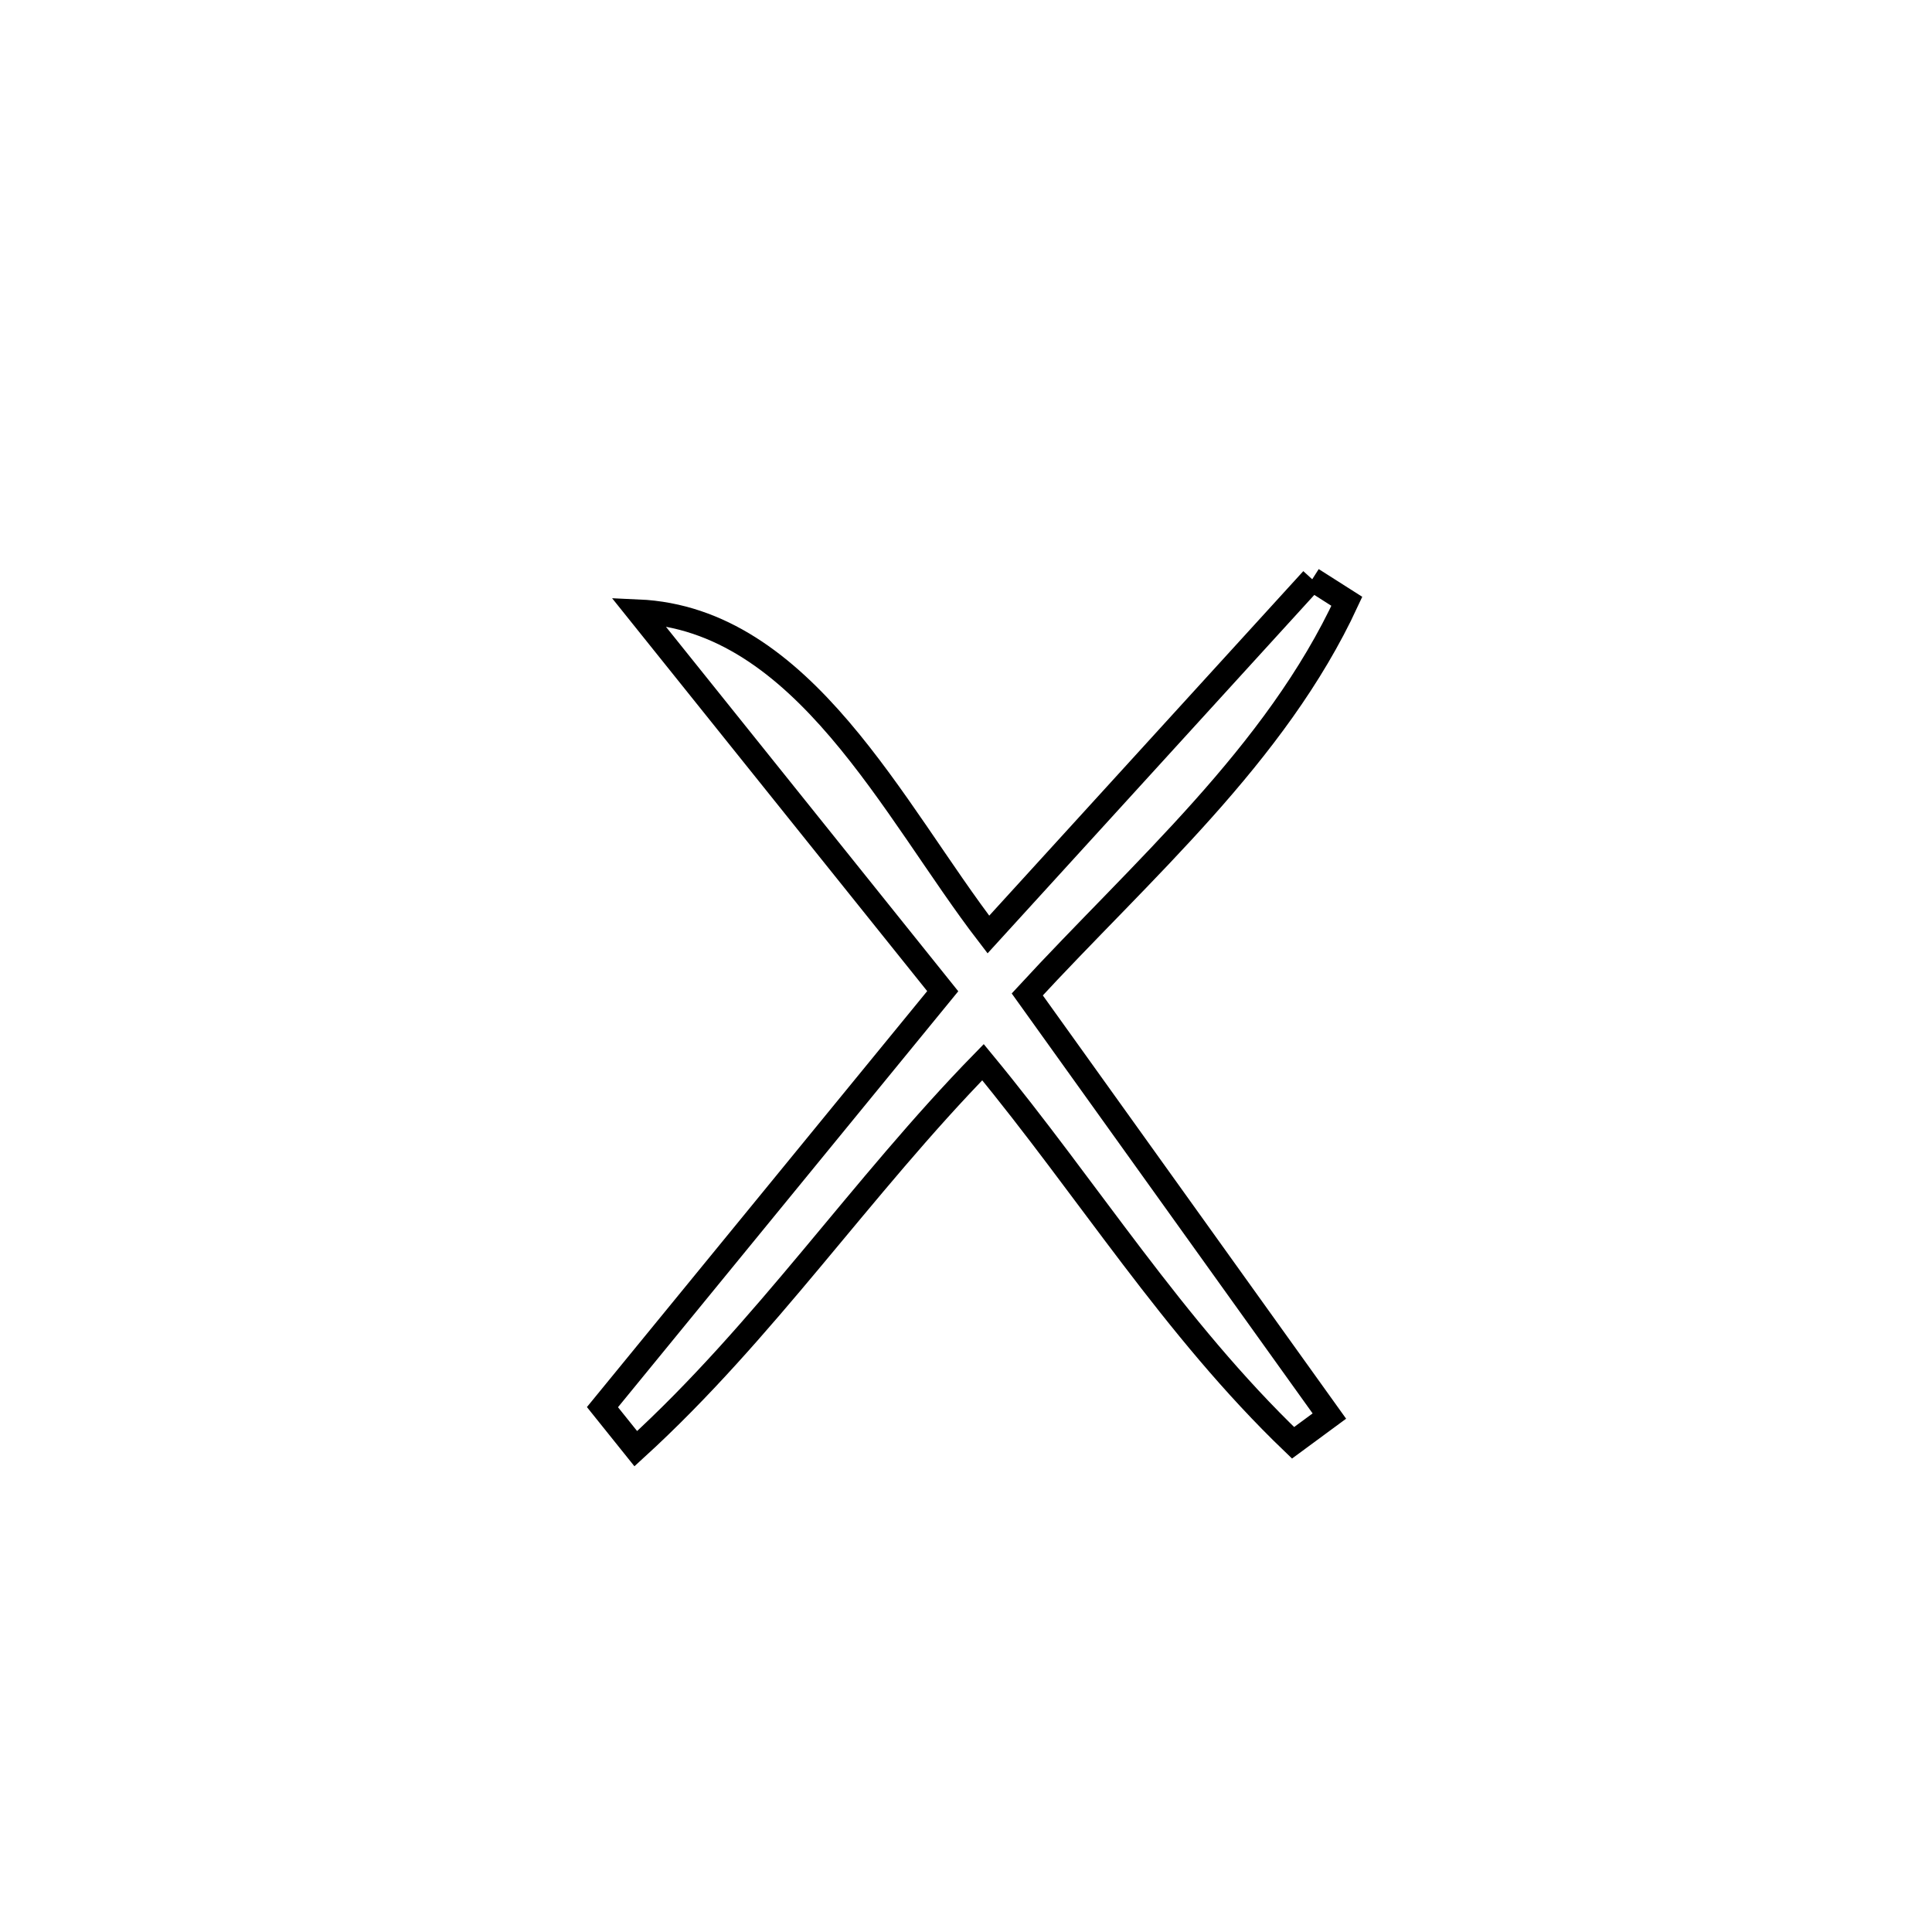 <svg xmlns="http://www.w3.org/2000/svg" viewBox="0.0 0.0 24.0 24.0" height="200px" width="200px"><path fill="none" stroke="black" stroke-width=".3" stroke-opacity="1.0"  filling="0" d="M16.301 7.196 L16.301 7.196 C16.444 7.287 16.587 7.379 16.731 7.47 L16.731 7.47 C15.847 9.379 14.178 10.815 12.761 12.353 L12.761 12.353 C14.012 14.099 15.263 15.845 16.514 17.591 L16.514 17.591 C16.364 17.702 16.213 17.813 16.063 17.923 L16.063 17.923 C14.57 16.49 13.523 14.785 12.211 13.195 L12.211 13.195 C10.691 14.751 9.508 16.526 7.898 17.996 L7.898 17.996 C7.76 17.824 7.622 17.652 7.484 17.48 L7.484 17.48 C8.893 15.758 10.302 14.035 11.711 12.313 L11.711 12.313 C10.45 10.741 9.189 9.169 7.928 7.596 L7.928 7.596 C9.982 7.687 11.098 10.075 12.278 11.609 L12.278 11.609 C13.619 10.138 14.96 8.667 16.301 7.196 L16.301 7.196"></path></svg>